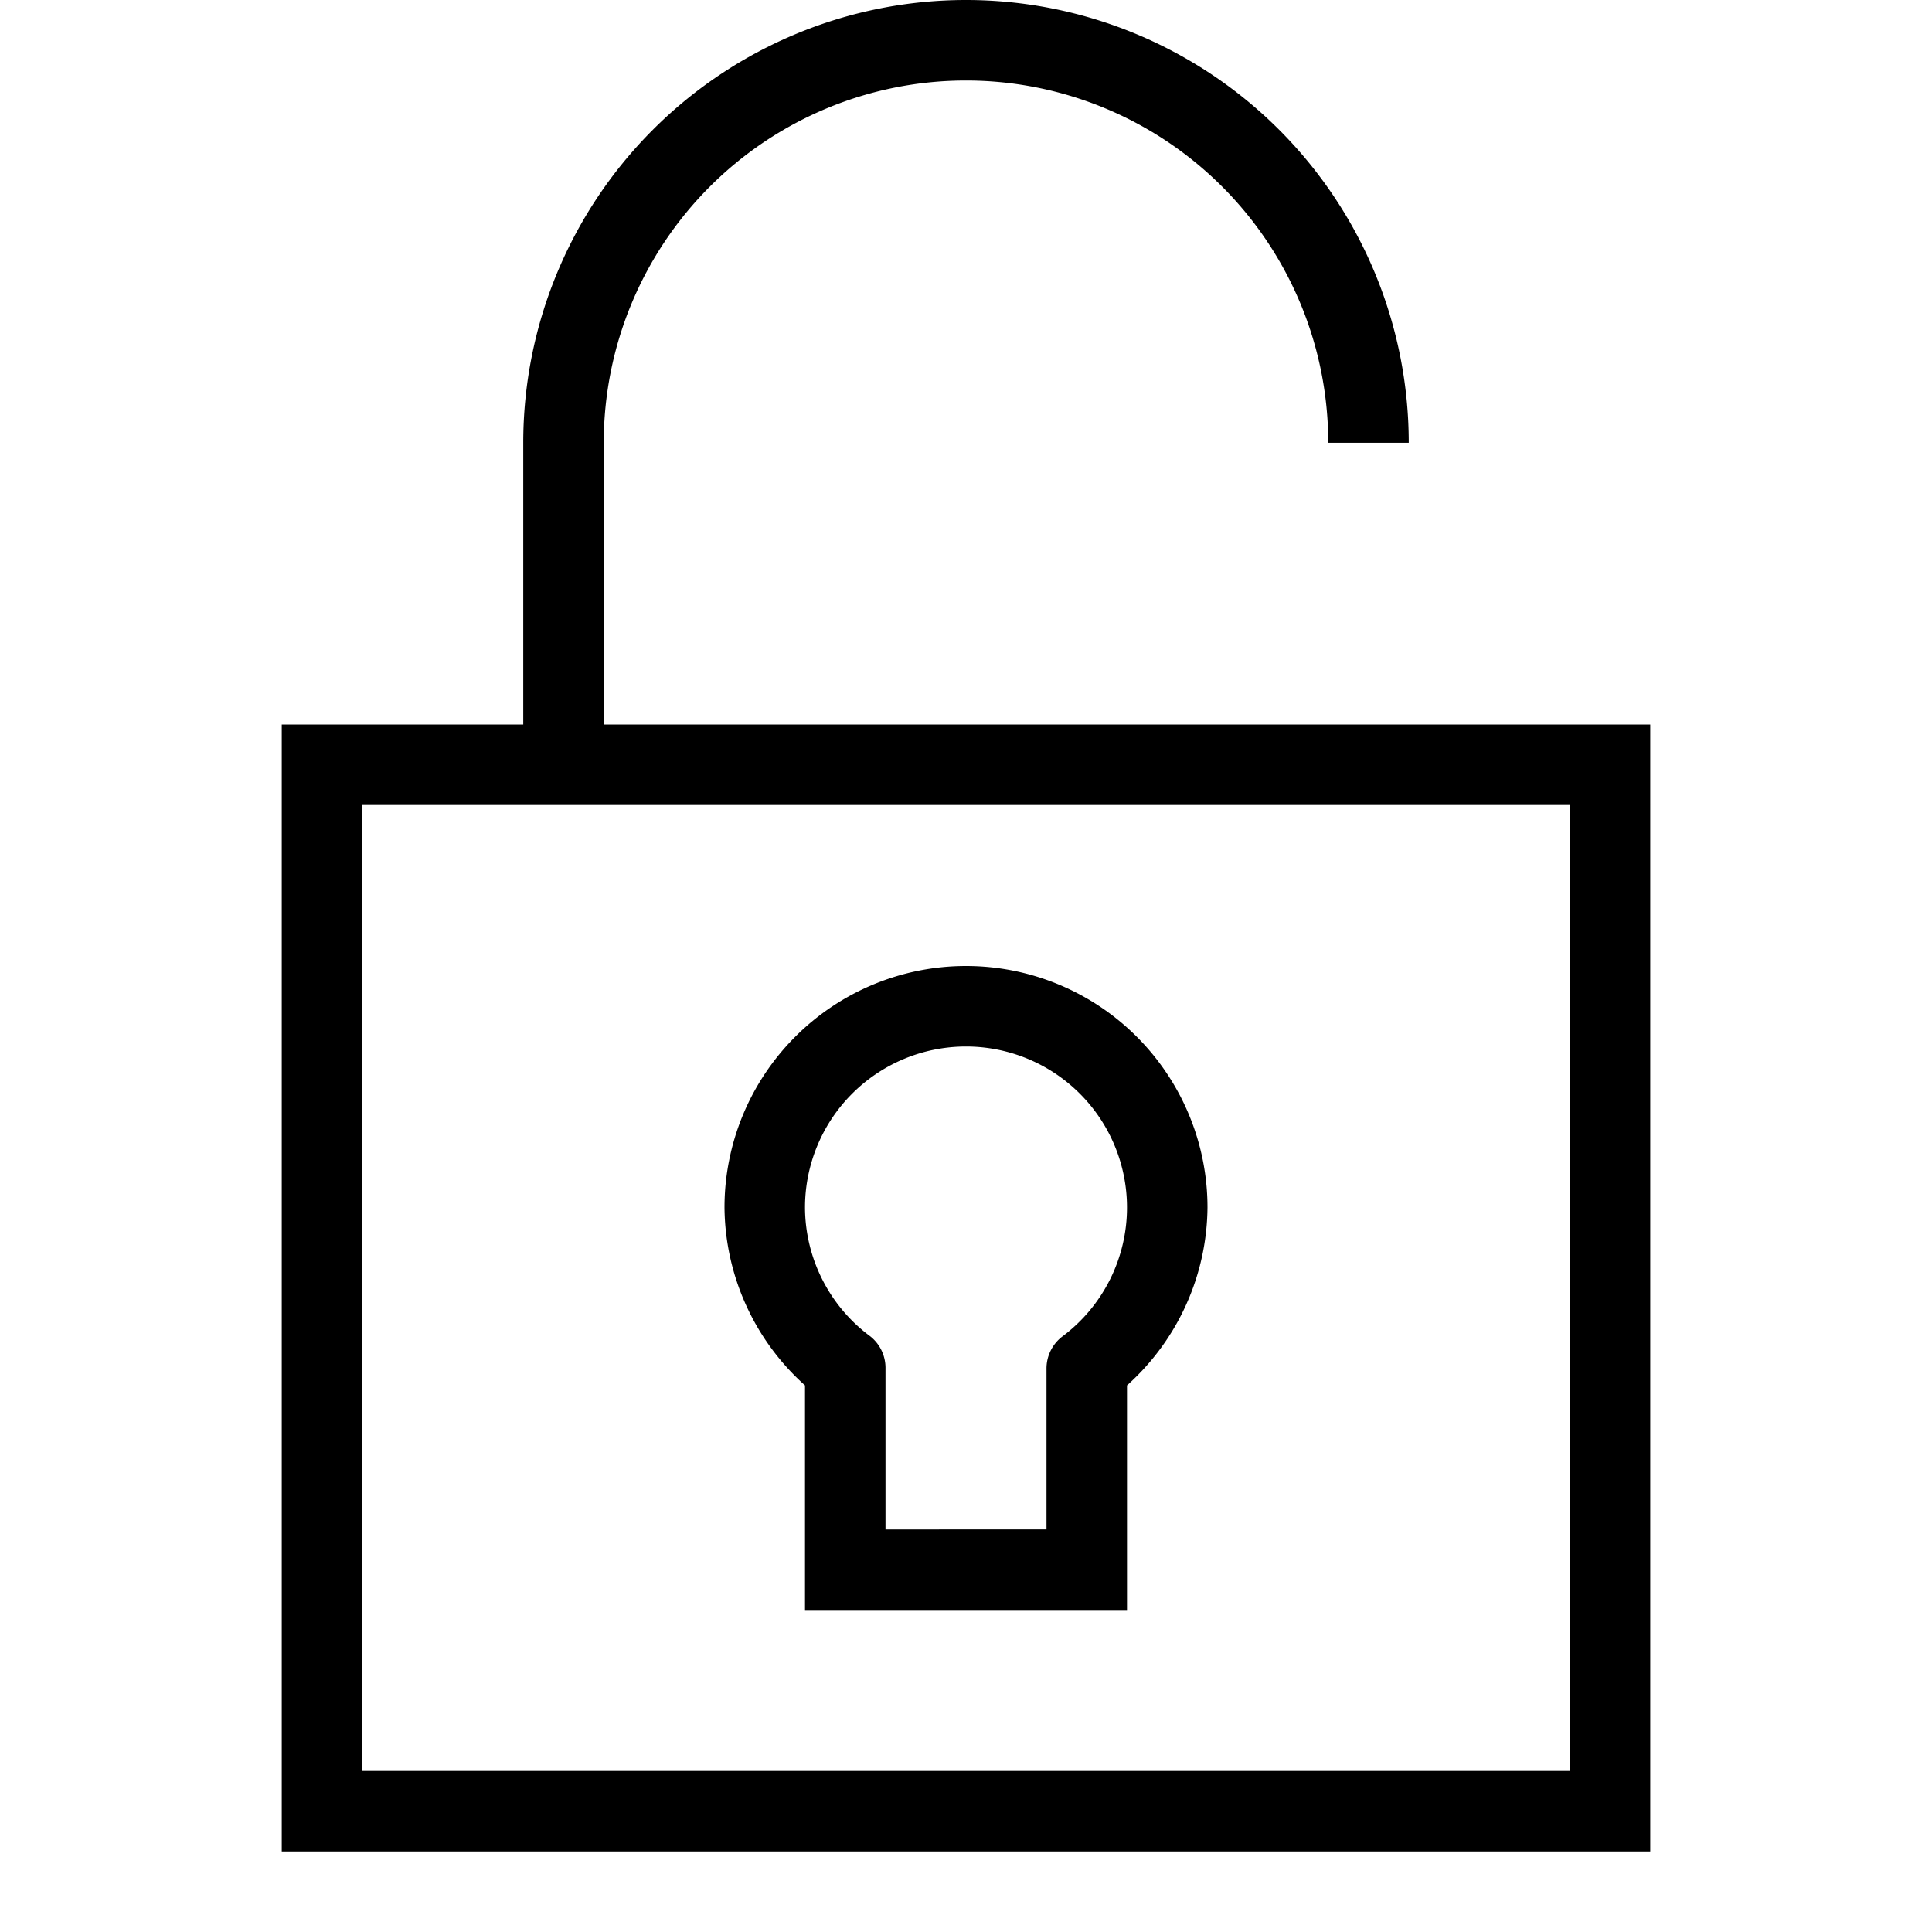 <svg id="artwork" xmlns="http://www.w3.org/2000/svg" viewBox="0 0 24 24"><title>unlock</title><path d="M7.5,9V5.5a4.5,4.5,0,0,1,9,0h1a5.5,5.5,0,0,0-11,0V9h-3V23h17V9Zm12,13H4.5V10h15Z"/><path d="M15,15a3,3,0,0,0-6,0,3,3,0,0,0,1,2.21V20h4V17.21A3,3,0,0,0,15,15Zm-1.8,1.6A.5.5,0,0,0,13,17h0v2H11V17h0a.5.5,0,0,0-.19-.4A2,2,0,0,1,10,15a2,2,0,0,1,4,0A2,2,0,0,1,13.2,16.6Z"/></svg>
